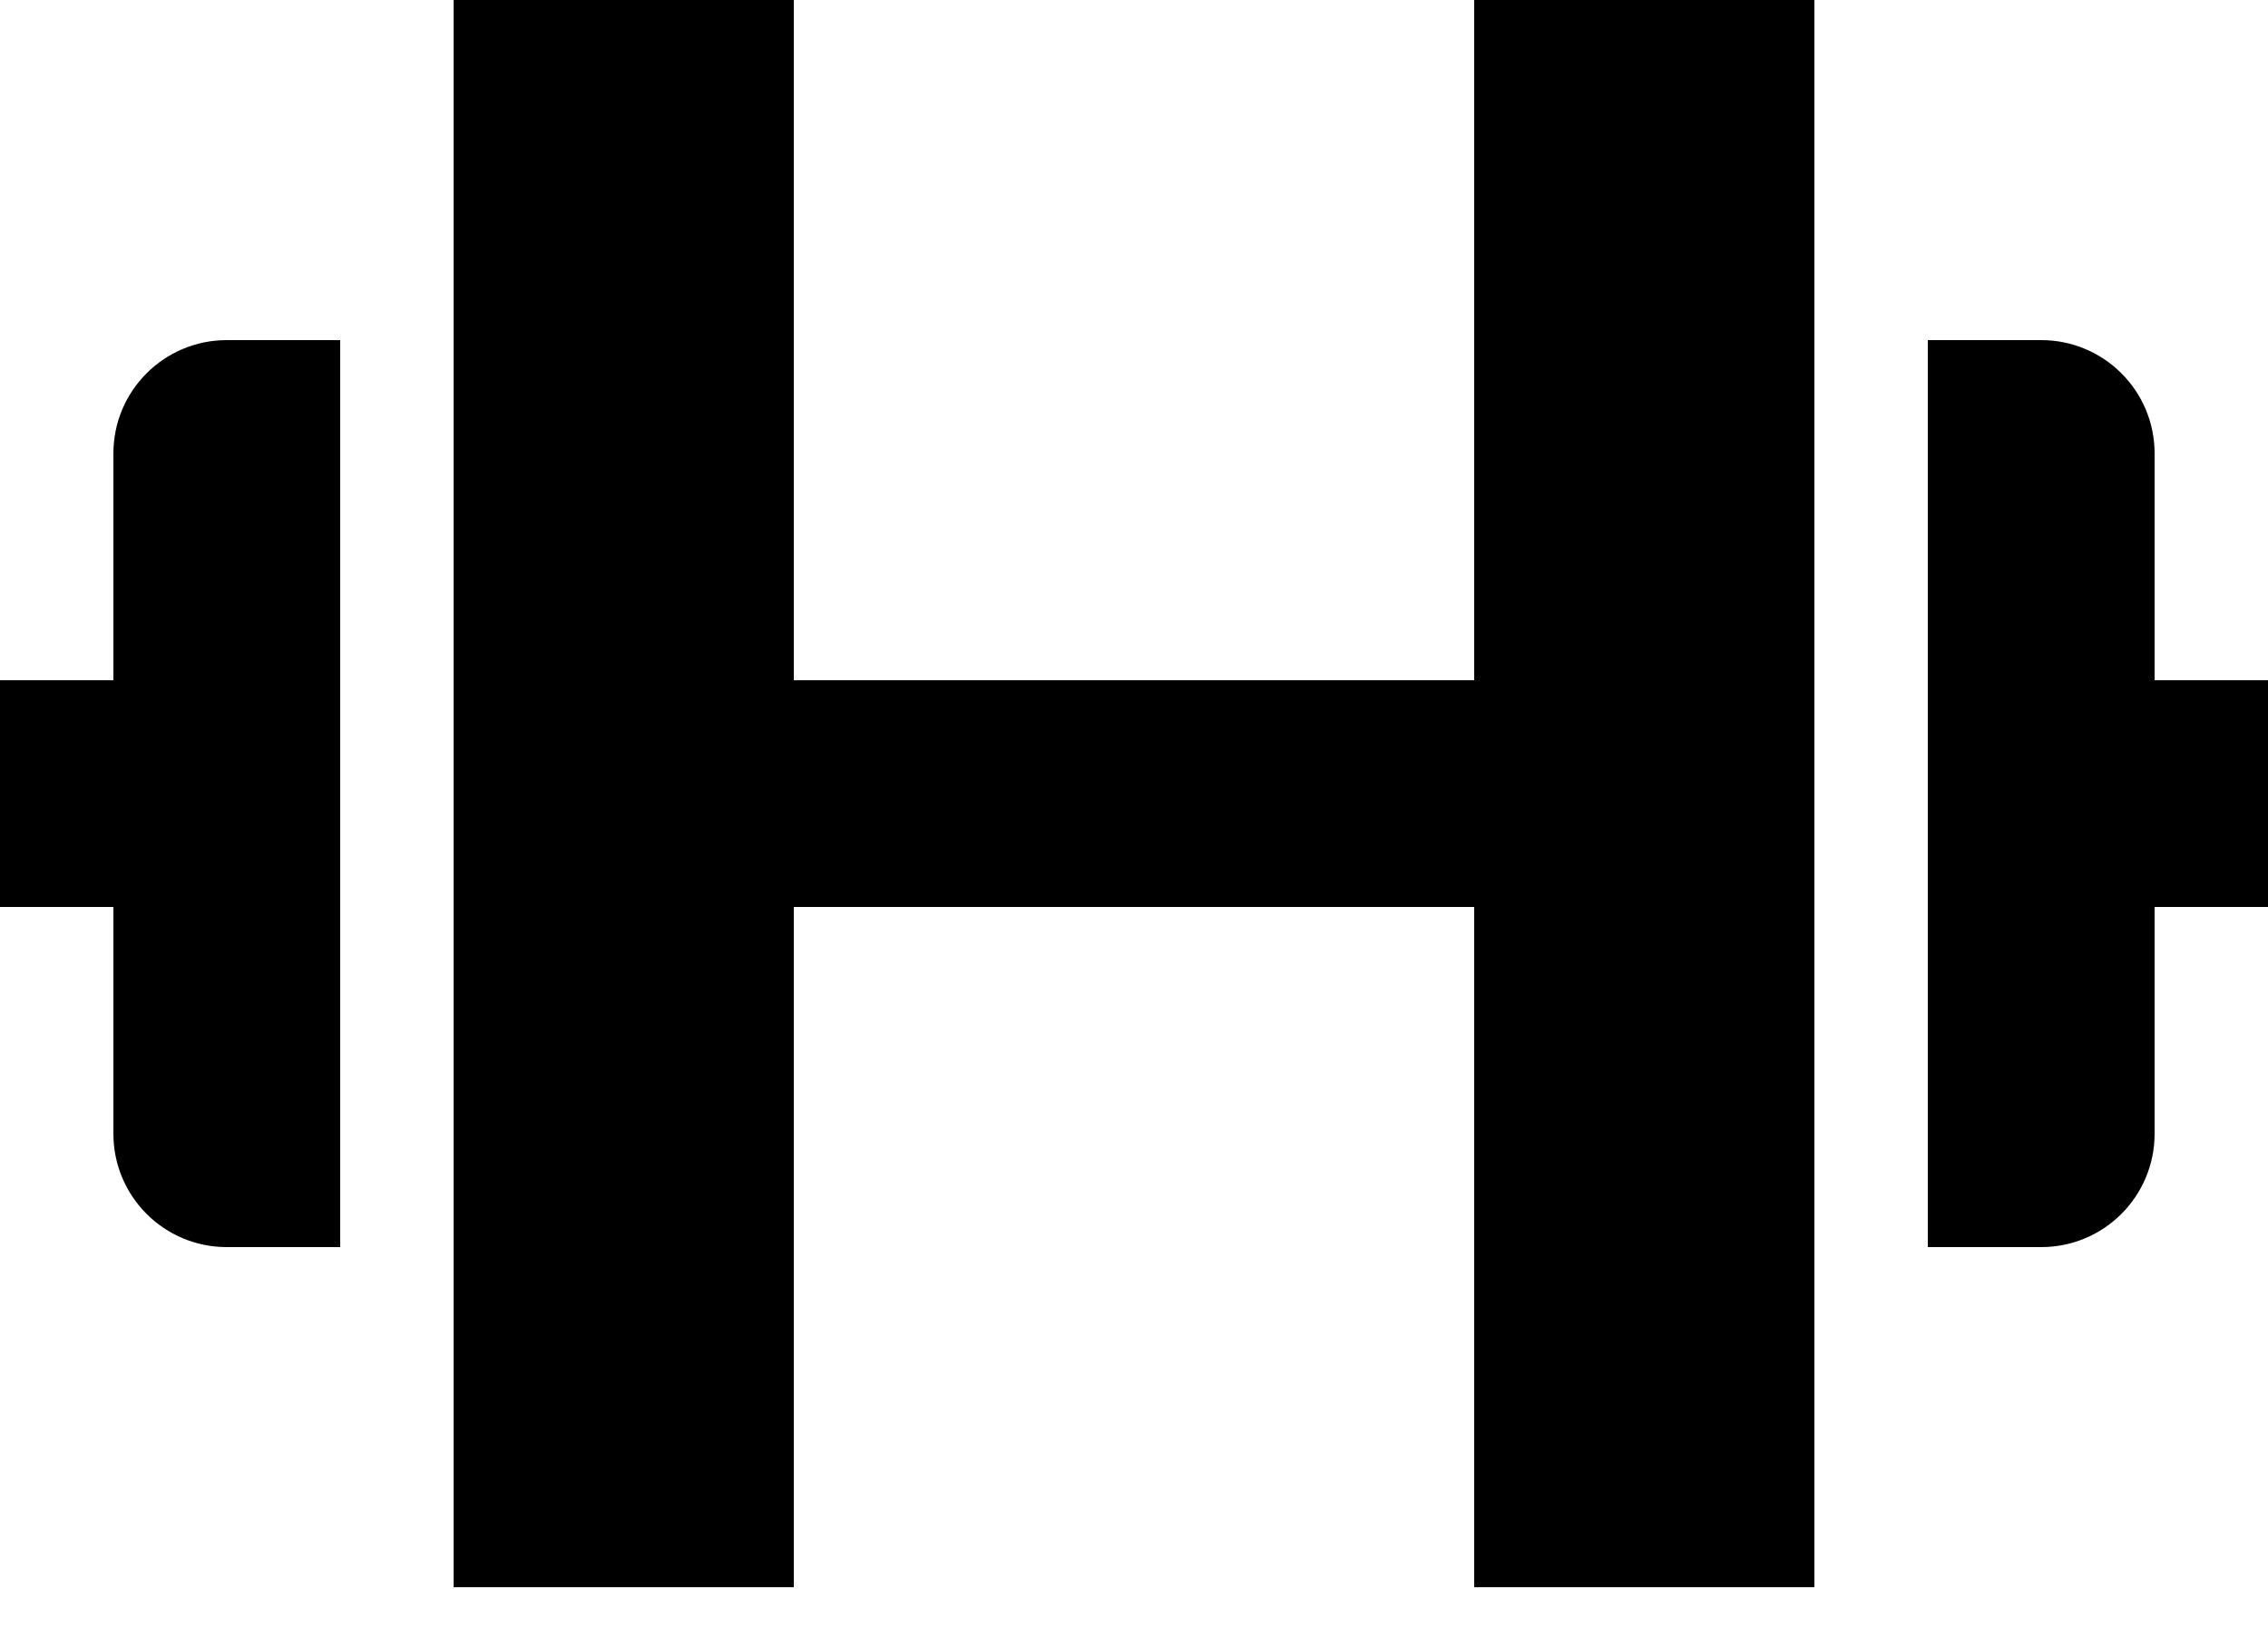 <svg width="36" height="26" viewBox="0 0 36 26" fill="none" xmlns="http://www.w3.org/2000/svg">
<path d="M7.2 0V10.8V14.4V25.2H12.6V14.4H23.4V25.2H28.8V0H23.4V10.8H12.6V0H7.2ZM1.8 18C1.8 18.995 2.605 19.8 3.6 19.8H5.4V5.4H3.6C2.605 5.4 1.8 6.205 1.8 7.2V10.8H0V14.4H1.8V18ZM34.2 7.2C34.2 6.205 33.395 5.4 32.4 5.4H30.6V19.8H32.4C33.395 19.8 34.2 18.995 34.2 18V14.4H36V10.8H34.2V7.2Z" fill="black"/>
</svg>
